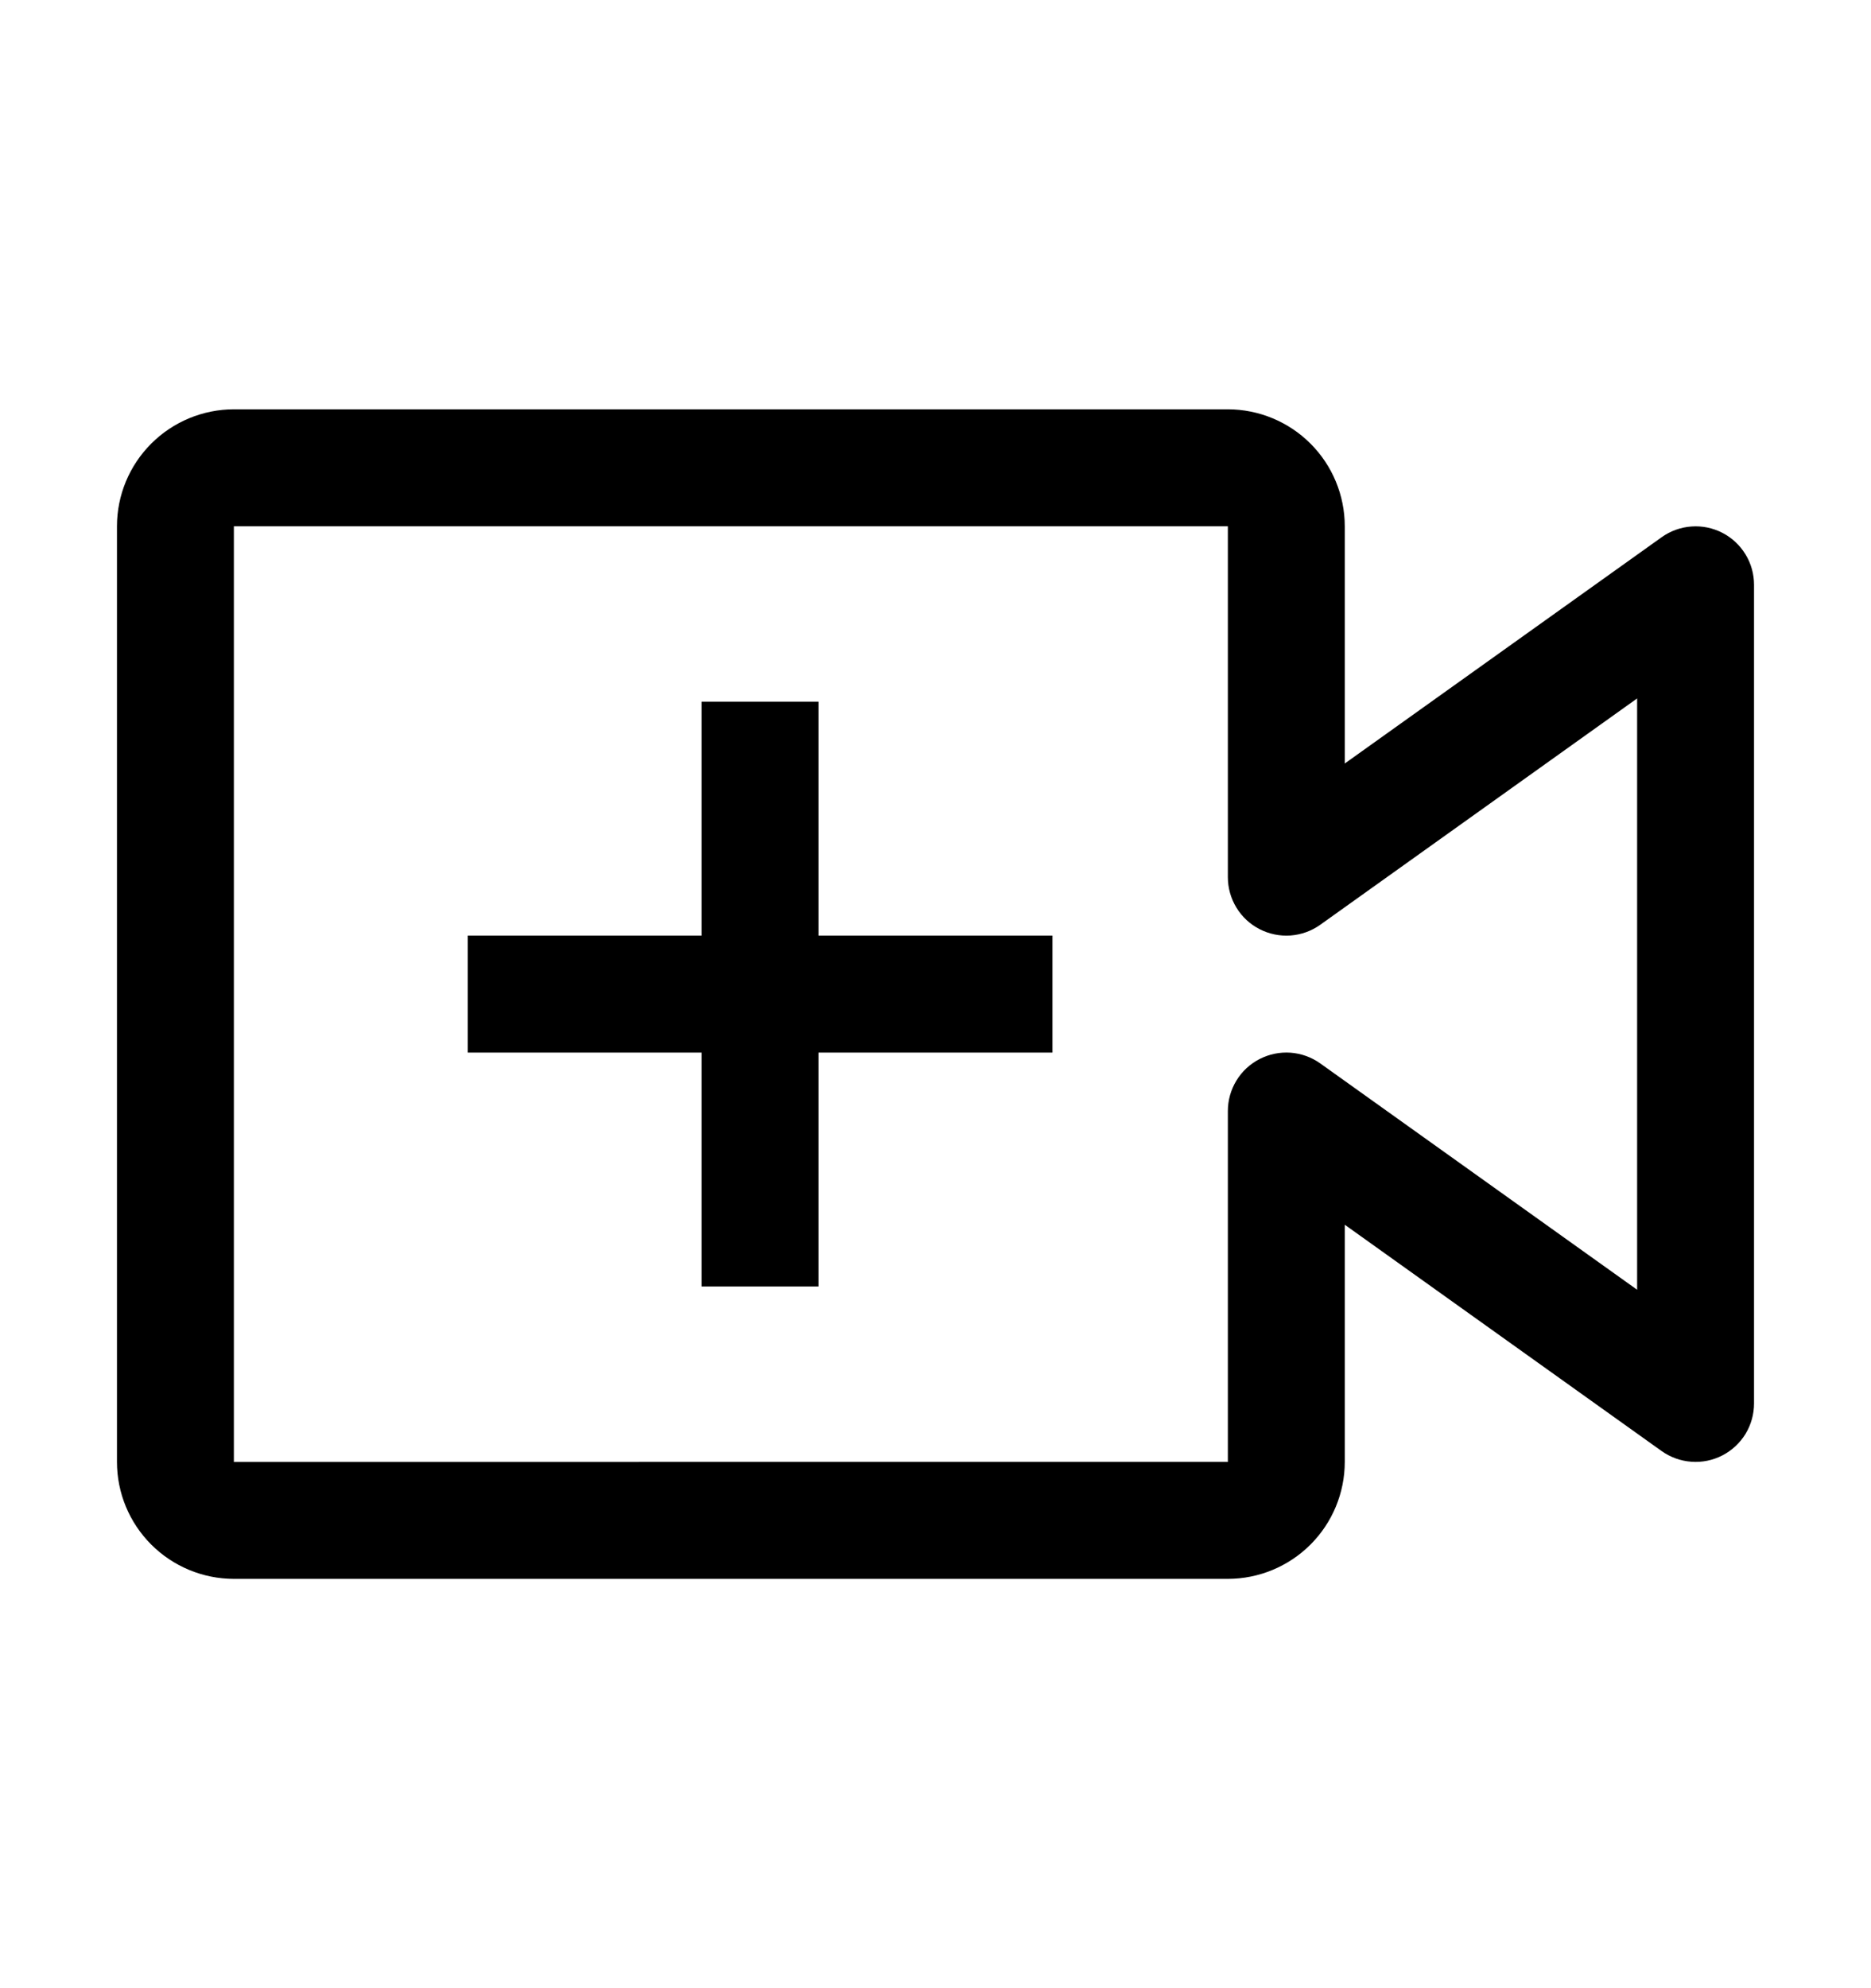 <svg width="32" height="34" viewBox="0 0 35 36" fill="none" xmlns="http://www.w3.org/2000/svg">
<path d="M19.688 16.906H15.312V12.531H13.125V16.906H8.75V19.094H13.125V23.469H15.312V19.094H19.688V16.906Z" fill="black"/>
<path d="M22.969 28.938H4.375C3.795 28.937 3.239 28.706 2.829 28.296C2.419 27.886 2.188 27.33 2.188 26.75V9.25C2.188 8.67 2.419 8.114 2.829 7.704C3.239 7.294 3.795 7.063 4.375 7.062H22.969C23.549 7.063 24.105 7.294 24.515 7.704C24.925 8.114 25.156 8.67 25.156 9.25V13.687L31.083 9.455C31.247 9.338 31.439 9.268 31.64 9.254C31.84 9.239 32.04 9.28 32.219 9.372C32.398 9.464 32.547 9.603 32.652 9.775C32.757 9.946 32.812 10.143 32.812 10.344V25.656C32.812 25.857 32.757 26.054 32.653 26.226C32.548 26.397 32.398 26.537 32.219 26.629C32.041 26.721 31.84 26.762 31.64 26.747C31.439 26.733 31.247 26.663 31.083 26.547L25.156 22.314V26.75C25.156 27.33 24.925 27.886 24.515 28.296C24.105 28.706 23.549 28.937 22.969 28.938ZM4.375 9.25V26.751L22.969 26.75V20.188C22.969 19.987 23.024 19.79 23.129 19.618C23.233 19.446 23.383 19.307 23.562 19.215C23.741 19.123 23.941 19.082 24.141 19.096C24.342 19.111 24.534 19.18 24.698 19.297L30.625 23.53V12.47L24.698 16.703C24.534 16.82 24.342 16.889 24.141 16.904C23.941 16.918 23.741 16.877 23.562 16.785C23.383 16.693 23.233 16.554 23.129 16.382C23.024 16.21 22.969 16.013 22.969 15.812V9.25H4.375Z" fill="black"/>
</svg>
